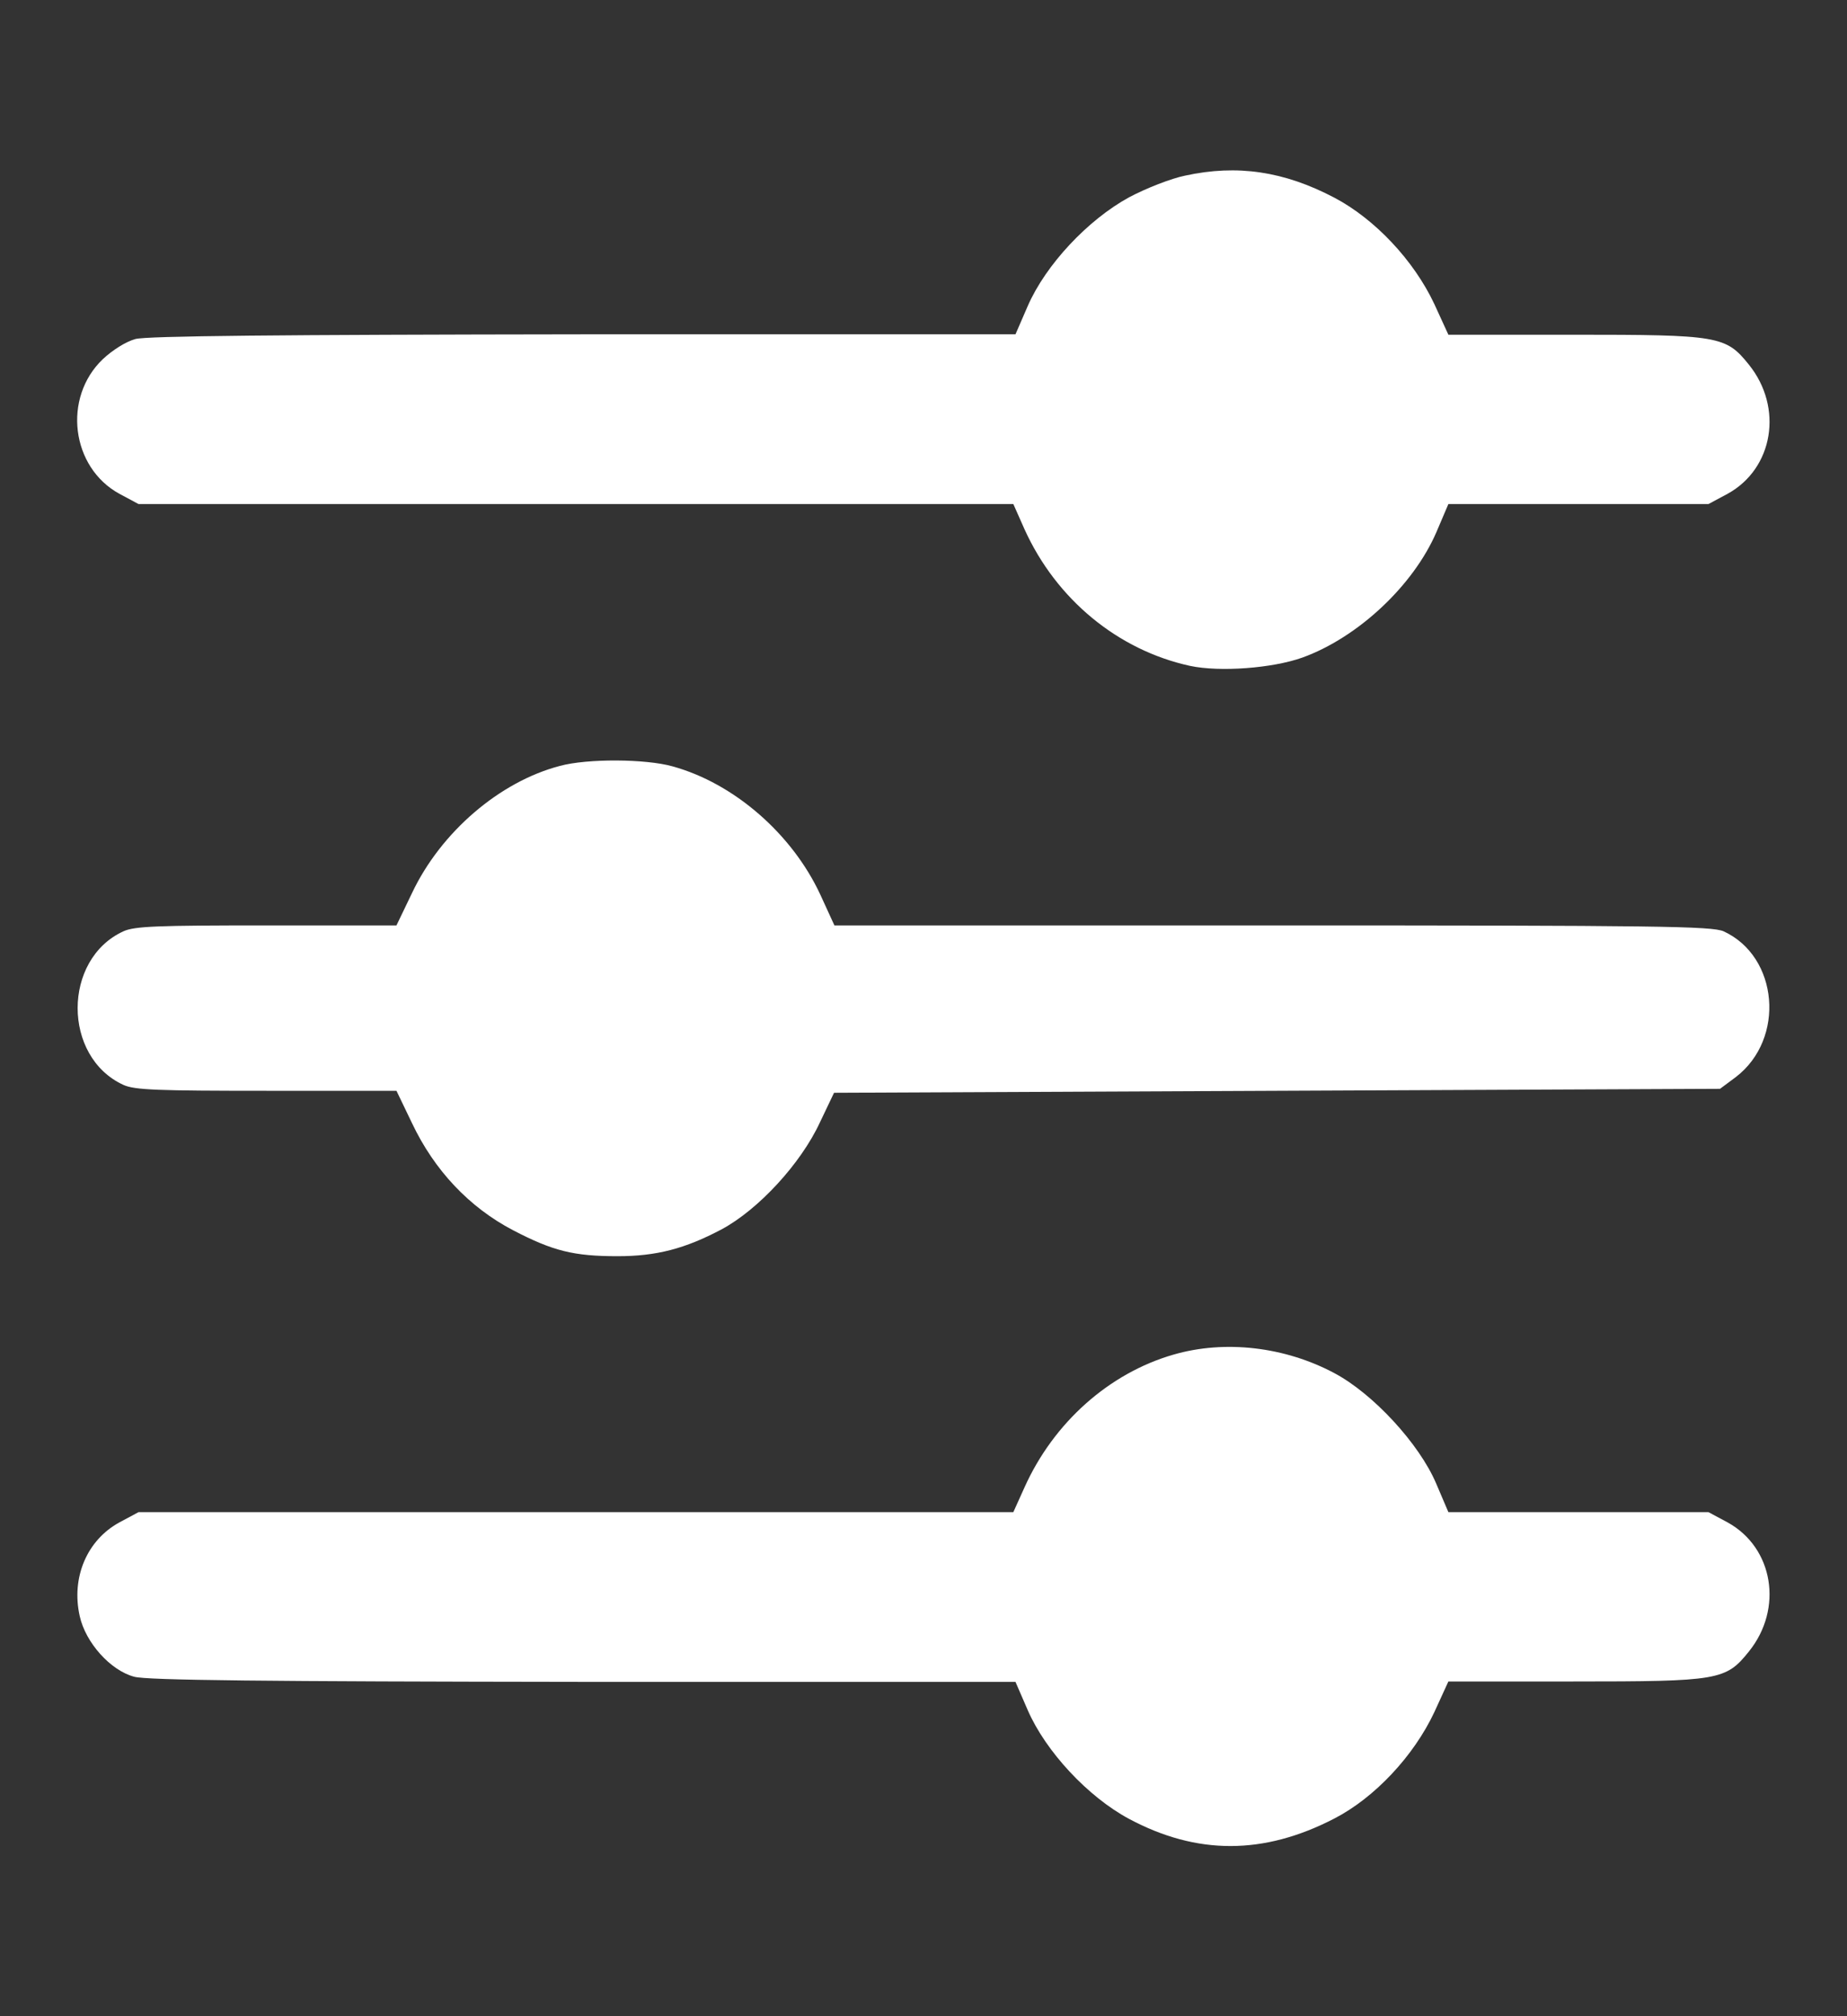 <svg width="55" height="60" viewBox="0 0 55 60" fill="none" xmlns="http://www.w3.org/2000/svg">
<rect x="0" y="0" width="55" height="60" fill="#333333" stroke="none"/>
<path d="M35.288 5.227C34.88 5.309 34.128 5.602 33.623 5.871C32.398 6.539 31.142 7.875 30.605 9.105L30.239 9.949H17.37C8.271 9.961 4.361 9.996 4.028 10.09C3.738 10.172 3.352 10.418 3.062 10.688C1.858 11.836 2.116 13.91 3.556 14.695L4.125 15H17.145H30.175L30.508 15.75C31.453 17.836 33.29 19.348 35.438 19.816C36.33 20.004 37.888 19.887 38.779 19.57C40.434 18.973 42.088 17.426 42.775 15.832L43.13 15H47.008H50.875L51.444 14.695C52.809 13.945 53.109 12.129 52.078 10.851C51.391 9.996 51.187 9.961 46.847 9.961H43.13L42.711 9.047C42.099 7.746 40.938 6.516 39.735 5.883C38.242 5.098 36.846 4.887 35.288 5.227Z" fill="white"/>
<path d="M16.672 22.793C14.878 23.262 13.127 24.762 12.268 26.578L11.806 27.539H7.938C4.694 27.539 4.007 27.562 3.674 27.715C1.858 28.547 1.858 31.453 3.674 32.285C4.007 32.438 4.694 32.461 7.938 32.461H11.806L12.268 33.422C12.934 34.828 13.976 35.93 15.275 36.609C16.468 37.23 17.08 37.383 18.391 37.383C19.551 37.383 20.399 37.16 21.484 36.586C22.58 36 23.848 34.629 24.417 33.398L24.836 32.52L38.027 32.461L51.219 32.402L51.691 32.051C53.174 30.914 52.959 28.465 51.326 27.715C50.972 27.562 49.414 27.539 37.888 27.539H24.847L24.428 26.625C23.59 24.82 21.86 23.309 20.023 22.805C19.229 22.582 17.488 22.57 16.672 22.793Z" fill="white"/>
<path d="M34.944 40.312C33.032 40.863 31.378 42.328 30.508 44.262L30.175 45H17.145H4.125L3.556 45.305C2.589 45.832 2.116 46.945 2.374 48.094C2.546 48.879 3.287 49.711 3.996 49.898C4.372 50.004 7.885 50.039 17.37 50.051H30.239L30.605 50.895C31.142 52.125 32.398 53.473 33.623 54.129C35.643 55.207 37.63 55.207 39.735 54.117C40.938 53.496 42.099 52.254 42.711 50.953L43.13 50.039H46.847C51.187 50.039 51.391 50.004 52.078 49.148C53.109 47.871 52.809 46.055 51.444 45.305L50.875 45H47.008H43.13L42.765 44.145C42.26 42.961 40.885 41.473 39.735 40.863C38.264 40.078 36.48 39.867 34.944 40.312Z" fill="white"/>
</svg>
